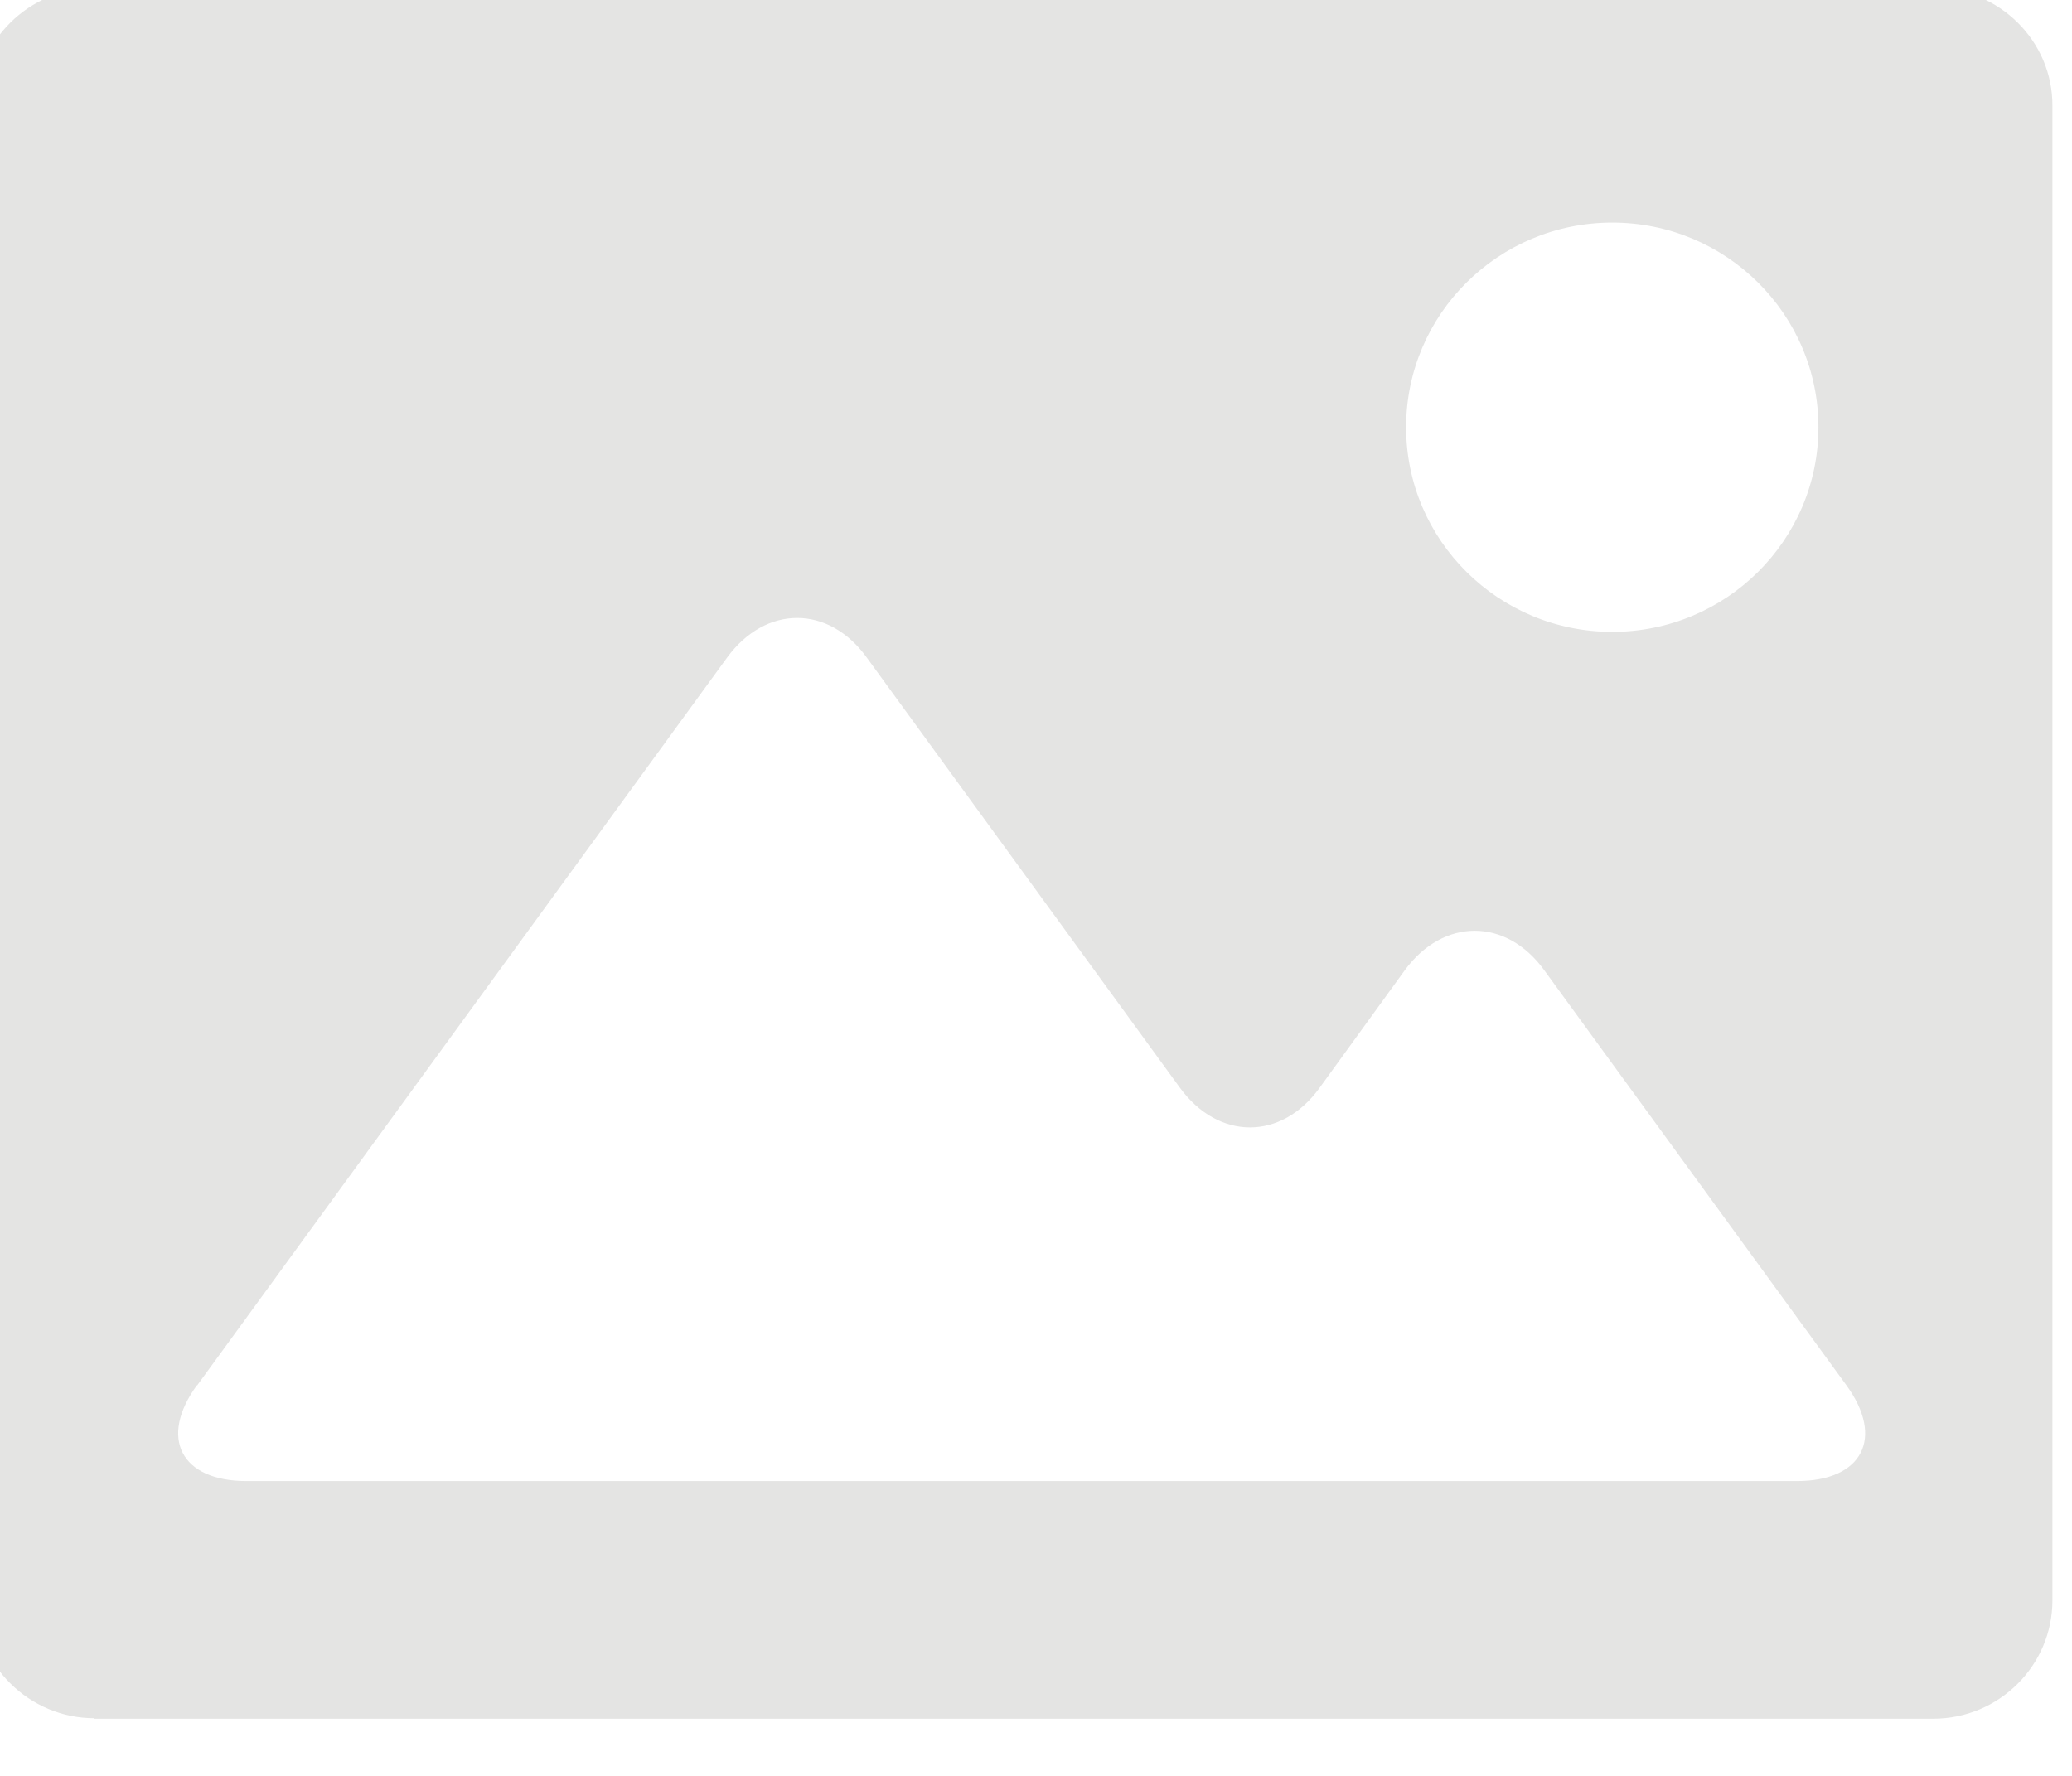 <svg width="56" height="48" viewBox="0 0 56 48" fill="none" xmlns="http://www.w3.org/2000/svg" xmlns:xlink="http://www.w3.org/1999/xlink">
<path d="M2.554,46.454L52.249,46.454C54.032,46.454 55.471,45.012 55.471,43.256L55.471,2.87C55.484,1.114 54.032,-0.328 52.249,-0.328L2.554,-0.328C0.784,-0.328 -0.668,1.114 -0.668,2.87L-0.668,43.243C-0.668,44.999 0.784,46.441 2.554,46.441M43.575,6.016C46.651,6.016 49.147,8.494 49.147,11.548C49.147,14.602 46.651,17.079 43.575,17.079C40.499,17.079 38.003,14.602 38.003,11.548C38.003,8.494 40.499,6.016 43.575,6.016ZM5.326,37.449L19.651,17.774C20.694,16.345 22.398,16.345 23.427,17.774L31.89,29.401C32.933,30.83 34.637,30.83 35.666,29.401L37.964,26.229C39.007,24.8 40.71,24.8 41.74,26.229L49.899,37.436C50.942,38.865 50.335,40.031 48.566,40.031L6.66,40.031C4.89,40.031 4.283,38.865 5.326,37.436Z" fill="#E4E4E3"/>
</svg>
